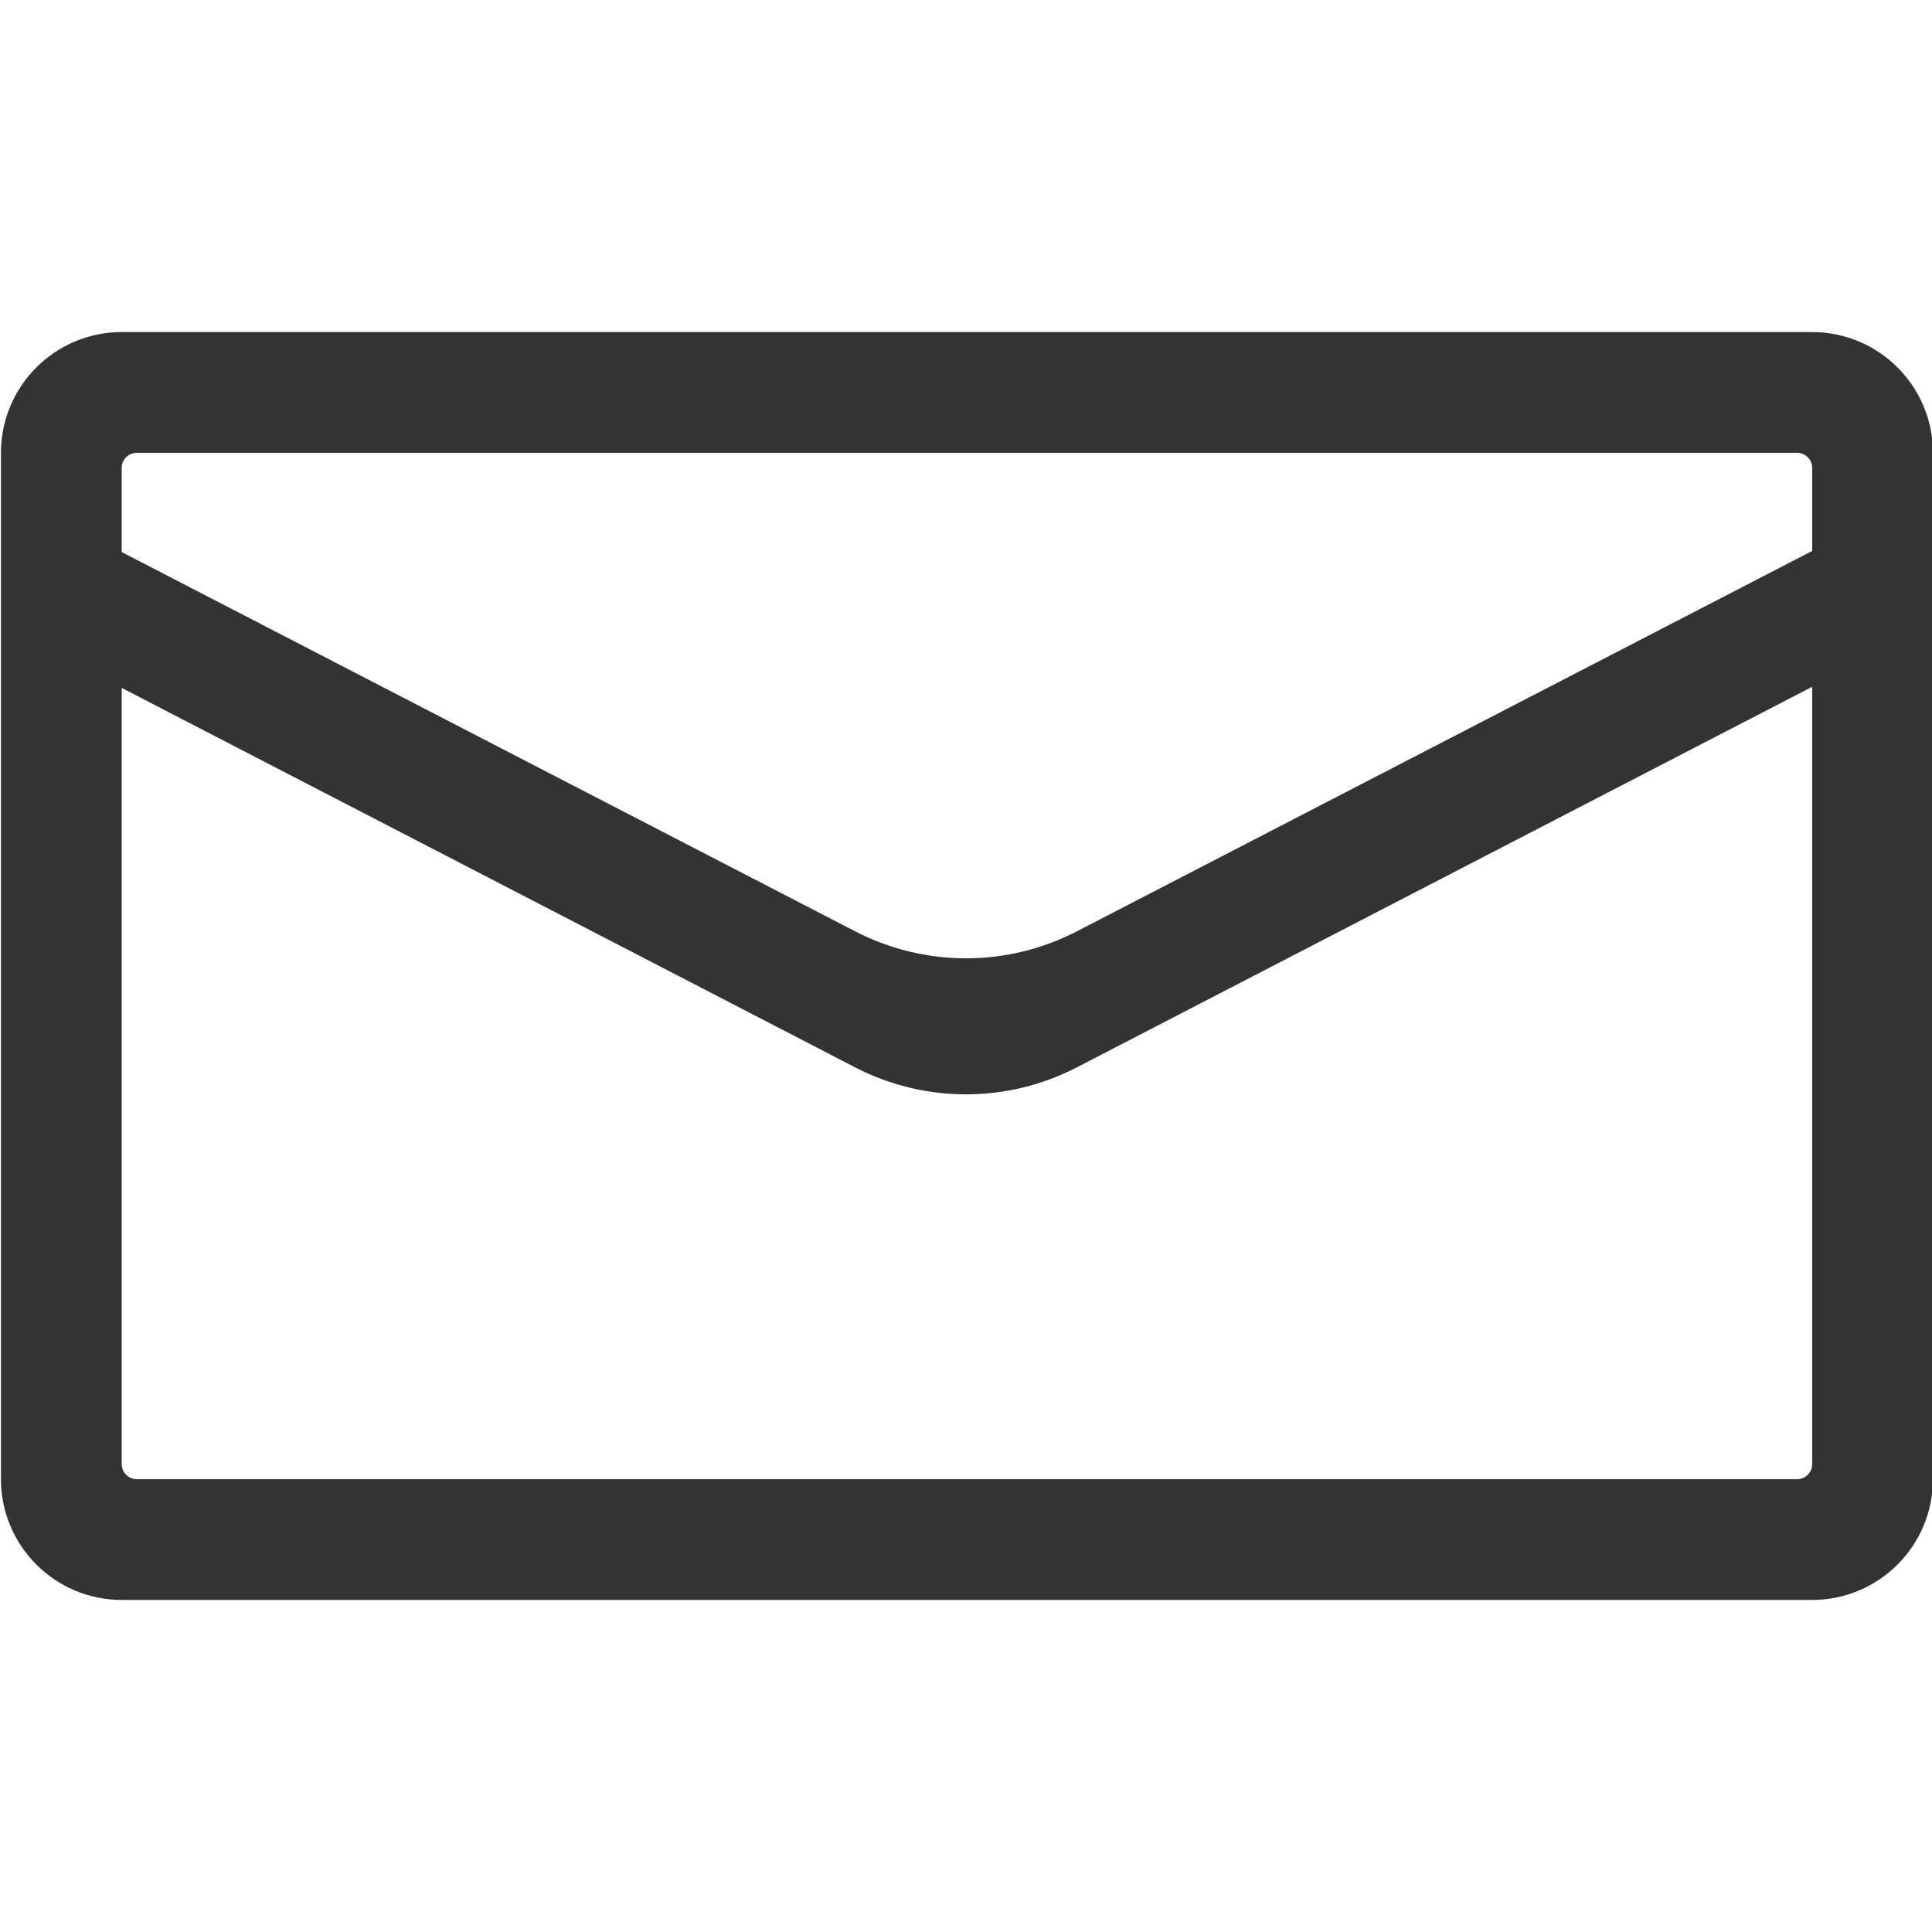 <?xml version="1.0" standalone="no"?><!DOCTYPE svg PUBLIC "-//W3C//DTD SVG 1.1//EN" "http://www.w3.org/Graphics/SVG/1.1/DTD/svg11.dtd"><svg class="icon" width="200px" height="200.00px" viewBox="0 0 1024 1024" version="1.1" xmlns="http://www.w3.org/2000/svg"><path fill="#333333" d="M0.5 240v544c0 35.3 28.7 64 64 64h896c35.3 0 64-28.7 64-64V240c0-35.3-28.7-64-64-64h-896c-35.3 0-64 28.7-64 64z m72 0h880c4.4 0 8 3.6 8 8v44L570.8 493.6c-36.9 19.1-80.7 19.1-117.6 0l-388.7-201V248c0-4.4 3.6-8 8-8z m880 544h-880c-4.4 0-8-3.6-8-8V364.6l388.7 201.1c36.9 19.1 80.7 19.1 117.6 0L960.5 364v412c0 4.4-3.6 8-8 8z" /></svg>
